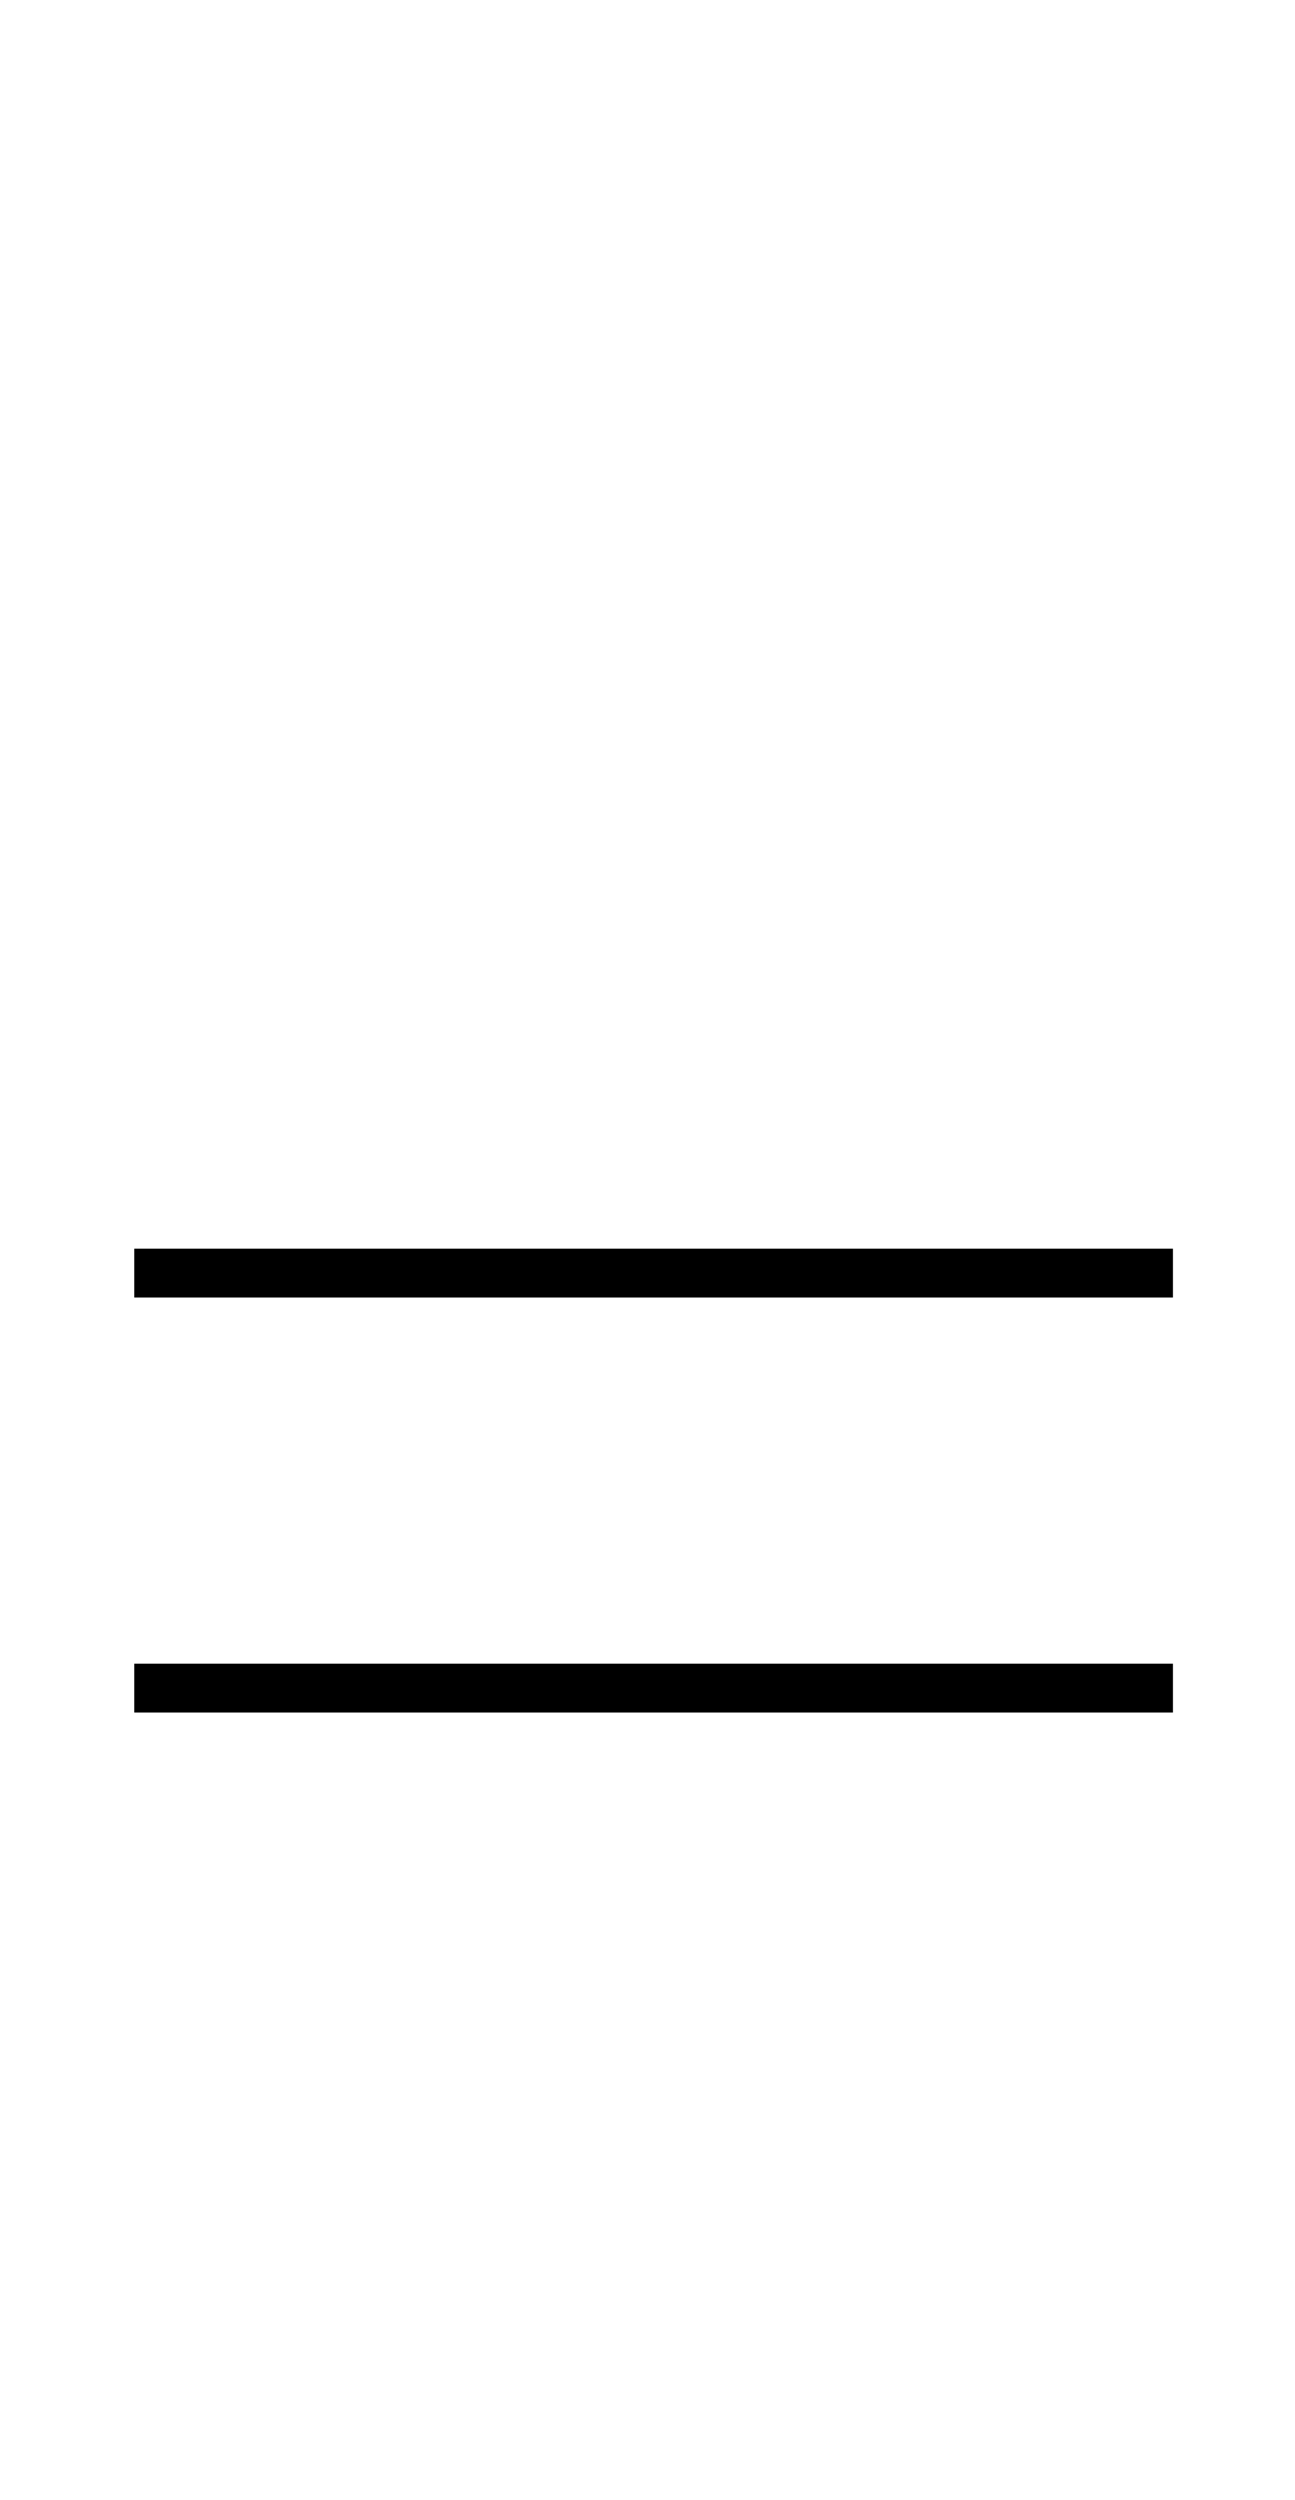 <?xml version="1.0" standalone="no"?>
<!DOCTYPE svg PUBLIC "-//W3C//DTD SVG 1.1//EN" "http://www.w3.org/Graphics/SVG/1.1/DTD/svg11.dtd" >
<svg xmlns="http://www.w3.org/2000/svg" xmlns:xlink="http://www.w3.org/1999/xlink" version="1.1" viewBox="-10 0 1061 2048">
  <g transform="matrix(1 0 0 -1 0 1638)">
   <path fill="currentColor"
d="M100 235v40h851v-40h-851zM100 575v40h851v-40h-851z" />
  </g>

</svg>
